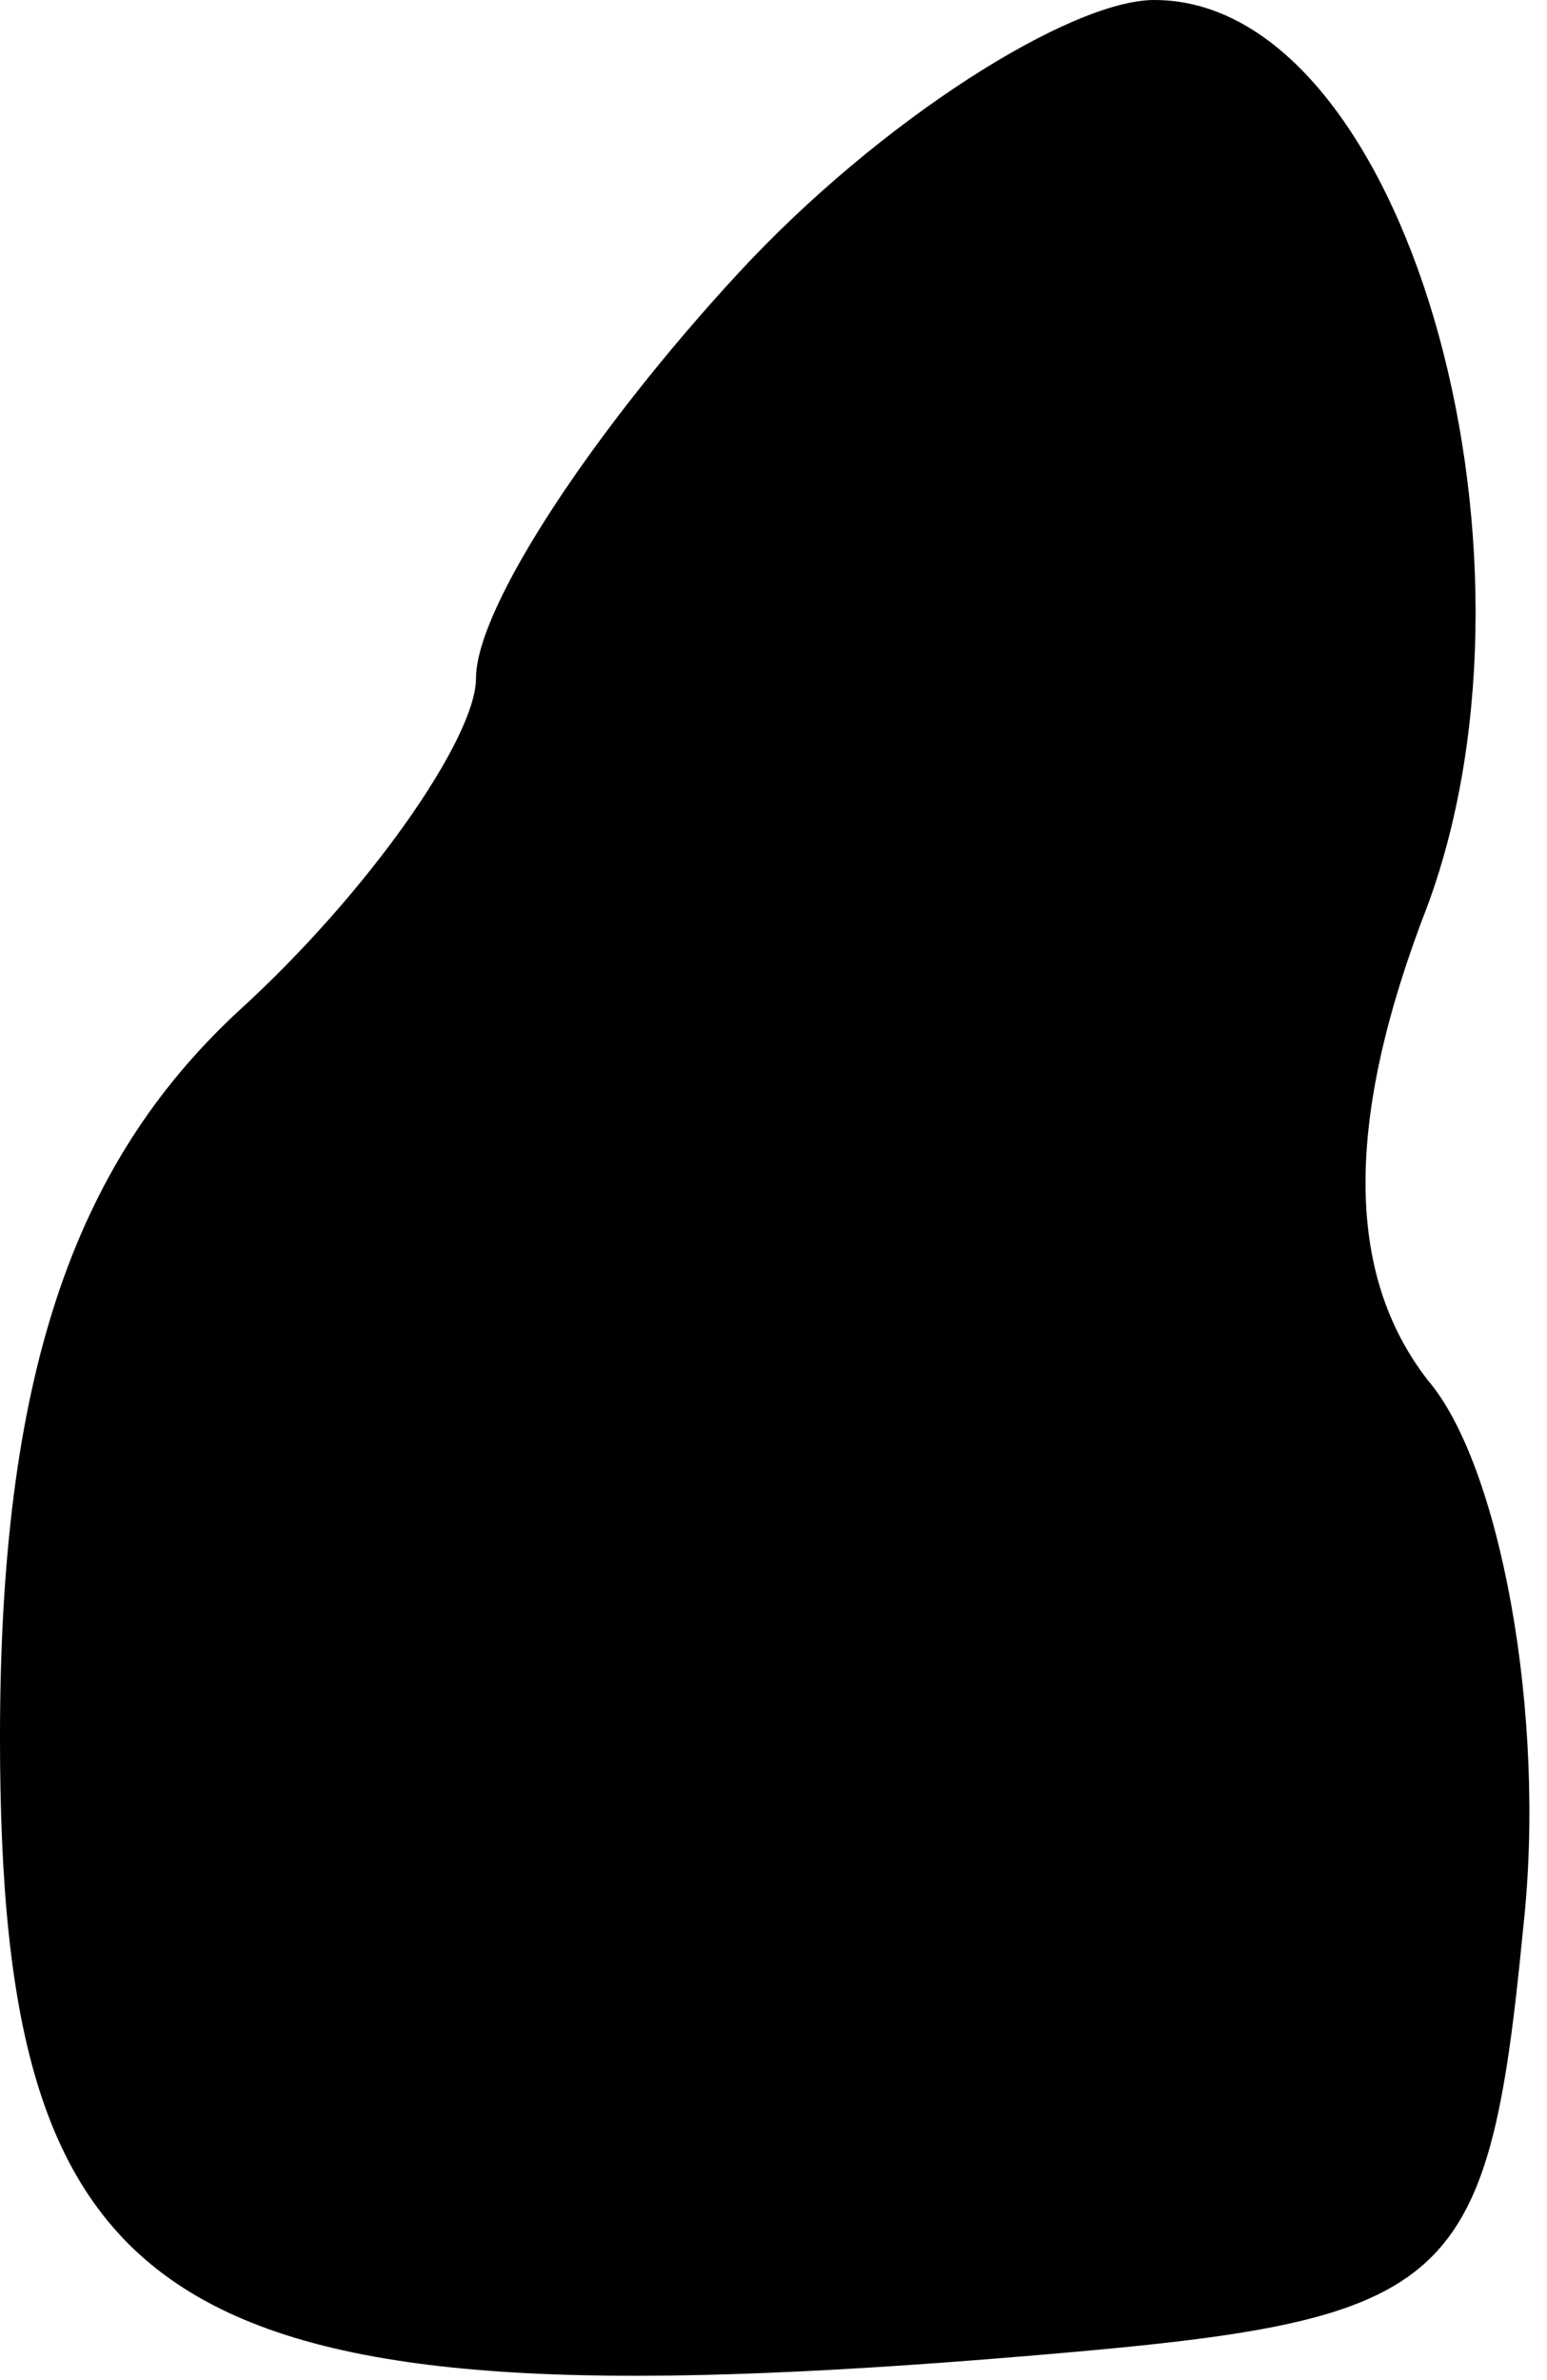 <?xml version="1.0" standalone="no"?>
<!DOCTYPE svg PUBLIC "-//W3C//DTD SVG 20010904//EN"
 "http://www.w3.org/TR/2001/REC-SVG-20010904/DTD/svg10.dtd">
<svg version="1.0" xmlns="http://www.w3.org/2000/svg"
 width="13pt" height="20pt" viewBox="0 0 13 20"
 preserveAspectRatio="xMidYMid meet">
<g transform="translate(0,20) scale(0.1,-0.1)"
fill="#000000" stroke="none">
<path fill="#000000" stroke="none" d="M62 177 c-12 -13 -22 -28 -22 -34 0 -5
-9 -18 -20 -28 -14 -13 -20 -31 -20 -61 0 -49 14 -58 86 -52 36 3 39 5 42 36
2 18 -2 39 -8 46 -7 9 -7 22 0 40 11 30 -2 76 -23 76 -7 0 -23 -10 -35 -23z"/>
</g>
</svg>

